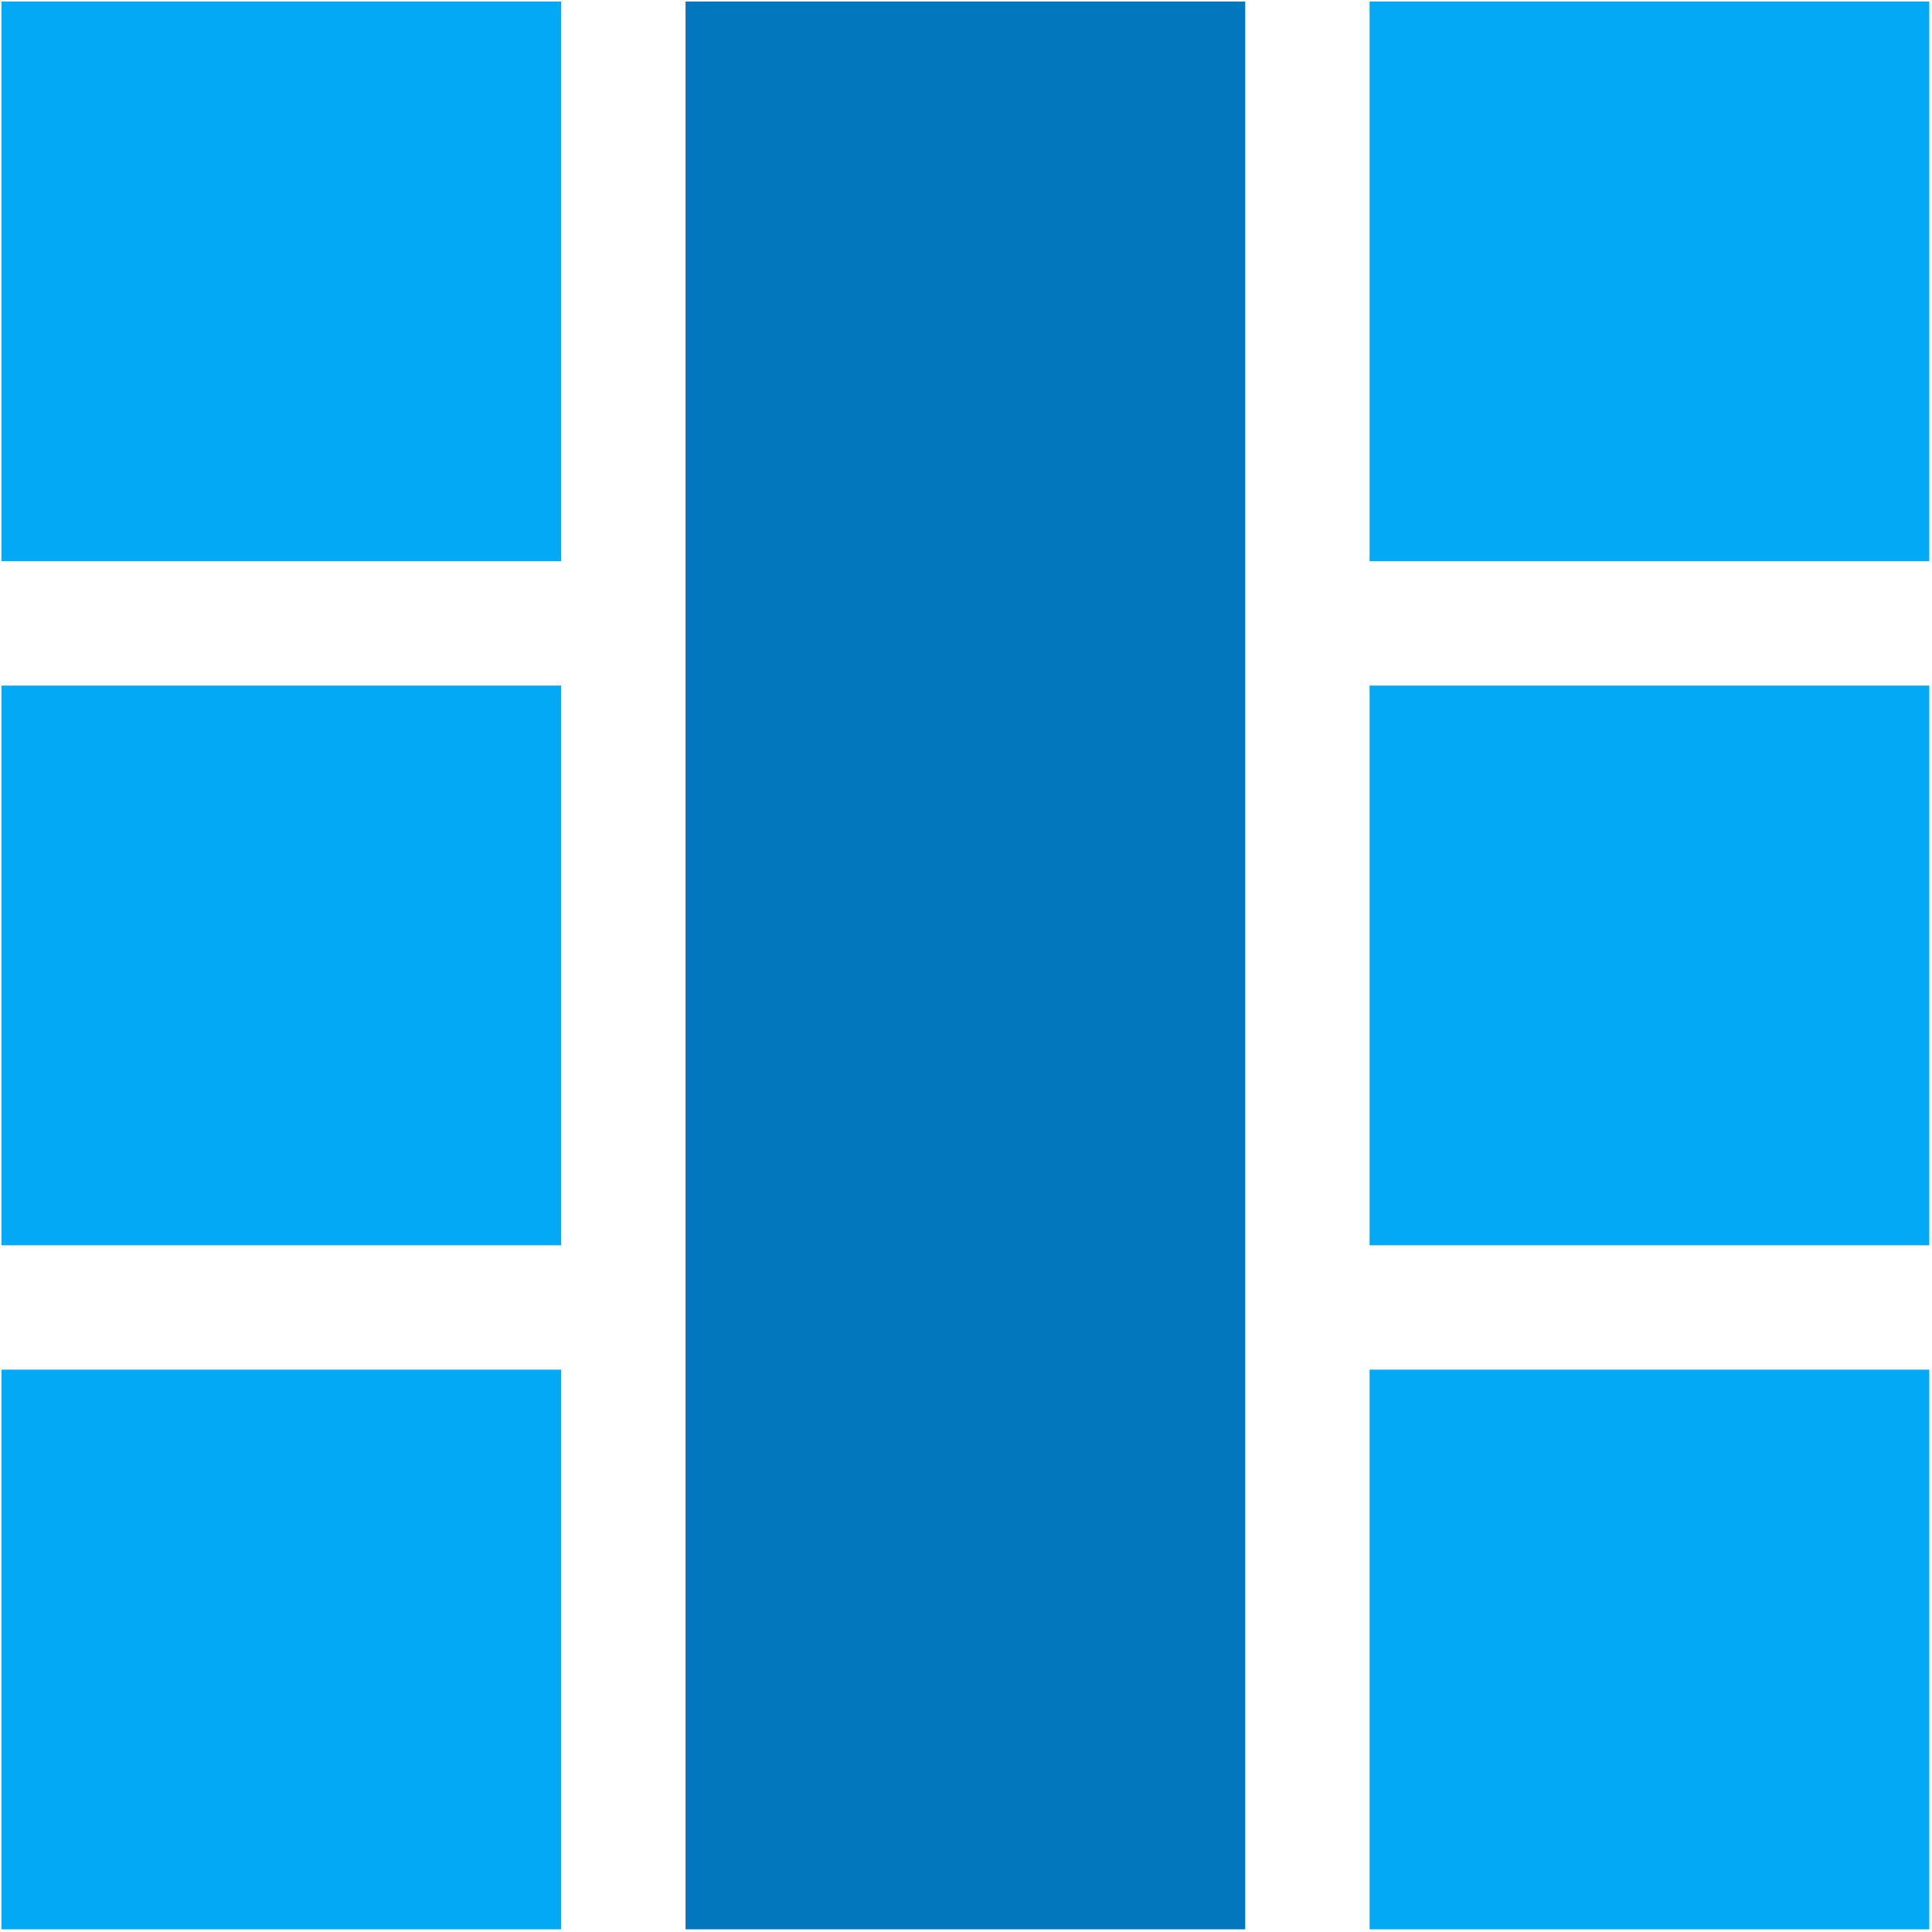 <?xml version="1.0" encoding="UTF-8" standalone="no"?>
<!-- Created with Inkscape (http://www.inkscape.org/) -->

<svg
   width="32px"
   height="32px"
   viewBox="0 0 32 32"
   version="1.1"
   id="SVGRoot"
   inkscape:version="1.1.2 (b8e25be833, 2022-02-05)"
   sodipodi:docname="add_column.svg"
   inkscape:export-filename="C:\Users\Mathieu\image.png"
   inkscape:export-xdpi="96"
   inkscape:export-ydpi="96"
   xmlns:inkscape="http://www.inkscape.org/namespaces/inkscape"
   xmlns:sodipodi="http://sodipodi.sourceforge.net/DTD/sodipodi-0.dtd"
   xmlns="http://www.w3.org/2000/svg"
   xmlns:svg="http://www.w3.org/2000/svg"
   xmlns:rdf="http://www.w3.org/1999/02/22-rdf-syntax-ns#"
   xmlns:cc="http://creativecommons.org/ns#"
   xmlns:dc="http://purl.org/dc/elements/1.1/">
  <sodipodi:namedview
     id="base"
     pagecolor="#ffffff"
     bordercolor="#666666"
     borderopacity="1.0"
     inkscape:pageopacity="0.0"
     inkscape:pageshadow="2"
     inkscape:zoom="5.8743852"
     inkscape:cx="-2.3832281"
     inkscape:cy="32.514041"
     inkscape:document-units="px"
     inkscape:current-layer="layer1"
     showgrid="false"
     inkscape:window-width="1440"
     inkscape:window-height="900"
     inkscape:window-x="0"
     inkscape:window-y="0"
     inkscape:window-maximized="0"
     inkscape:grid-bbox="true"
     inkscape:pagecheckerboard="0"
     inkscape:showpageshadow="2"
     inkscape:deskcolor="#d1d1d1" />
  <defs
     id="defs6479" />
  <g
     id="layer1"
     inkscape:groupmode="layer"
     inkscape:label="Calque 1">
    <g
       id="g9351"
       transform="matrix(-0.206,0,0,0.206,11.543,11.855)">
      <g
         id="g9340">
        <g
           transform="translate(-249.087,-1354.786)"
           id="g4234">
          <rect
             inkscape:export-ydpi="29.790001"
             inkscape:export-xdpi="29.790001"
             inkscape:export-filename="F:\Users\Mathieu\Documents\Travail\Entreprise\FUS-Divers\Graphisme\Icons\Icons-PNG\icon_add_grid.png"
             y="1297.362"
             x="150"
             height="45"
             width="45"
             id="rect3317-0-3-3"
             style="fill:#03a9f4;fill-opacity:1;stroke:none" />
          <rect
             inkscape:export-ydpi="29.790001"
             inkscape:export-xdpi="29.790001"
             inkscape:export-filename="F:\Users\Mathieu\Documents\Travail\Entreprise\FUS-Divers\Graphisme\Icons\Icons-PNG\icon_add_grid.png"
             y="1297.362"
             x="205"
             height="155"
             width="45"
             id="rect3317-0-3-8-69"
             style="fill:#0277bd;fill-opacity:1;stroke:none" />
          <rect
             inkscape:export-ydpi="29.790001"
             inkscape:export-xdpi="29.790001"
             inkscape:export-filename="F:\Users\Mathieu\Documents\Travail\Entreprise\FUS-Divers\Graphisme\Icons\Icons-PNG\icon_add_grid.png"
             y="1352.362"
             x="150"
             height="45"
             width="45"
             id="rect3317-0-3-0-58"
             style="fill:#03a9f4;fill-opacity:1;stroke:none" />
          <rect
             inkscape:export-ydpi="29.790001"
             inkscape:export-xdpi="29.790001"
             inkscape:export-filename="F:\Users\Mathieu\Documents\Travail\Entreprise\FUS-Divers\Graphisme\Icons\Icons-PNG\icon_add_grid.png"
             y="1297.362"
             x="260"
             height="45"
             width="45"
             id="rect3317-0-3-4-0"
             style="fill:#03a9f4;fill-opacity:1;stroke:none" />
          <rect
             inkscape:export-ydpi="29.790001"
             inkscape:export-xdpi="29.790001"
             inkscape:export-filename="F:\Users\Mathieu\Documents\Travail\Entreprise\FUS-Divers\Graphisme\Icons\Icons-PNG\icon_add_grid.png"
             y="1352.362"
             x="260"
             height="45"
             width="45"
             id="rect3317-0-3-0-8-25"
             style="fill:#03a9f4;fill-opacity:1;stroke:none" />
          <rect
             inkscape:export-ydpi="29.790001"
             inkscape:export-xdpi="29.790001"
             inkscape:export-filename="F:\Users\Mathieu\Documents\Travail\Entreprise\FUS-Divers\Graphisme\Icons\Icons-PNG\icon_add_grid.png"
             y="1407.362"
             x="150"
             height="45"
             width="45"
             id="rect3317-0-3-0-5-88"
             style="fill:#03a9f4;fill-opacity:1;stroke:none" />
          <rect
             inkscape:export-ydpi="29.790001"
             inkscape:export-xdpi="29.790001"
             inkscape:export-filename="F:\Users\Mathieu\Documents\Travail\Entreprise\FUS-Divers\Graphisme\Icons\Icons-PNG\icon_add_grid.png"
             y="1407.362"
             x="260"
             height="45"
             width="45"
             id="rect3317-0-3-0-8-5-0"
             style="fill:#03a9f4;fill-opacity:1;stroke:none" />
        </g>
      </g>
    </g>
  </g>
</svg>
